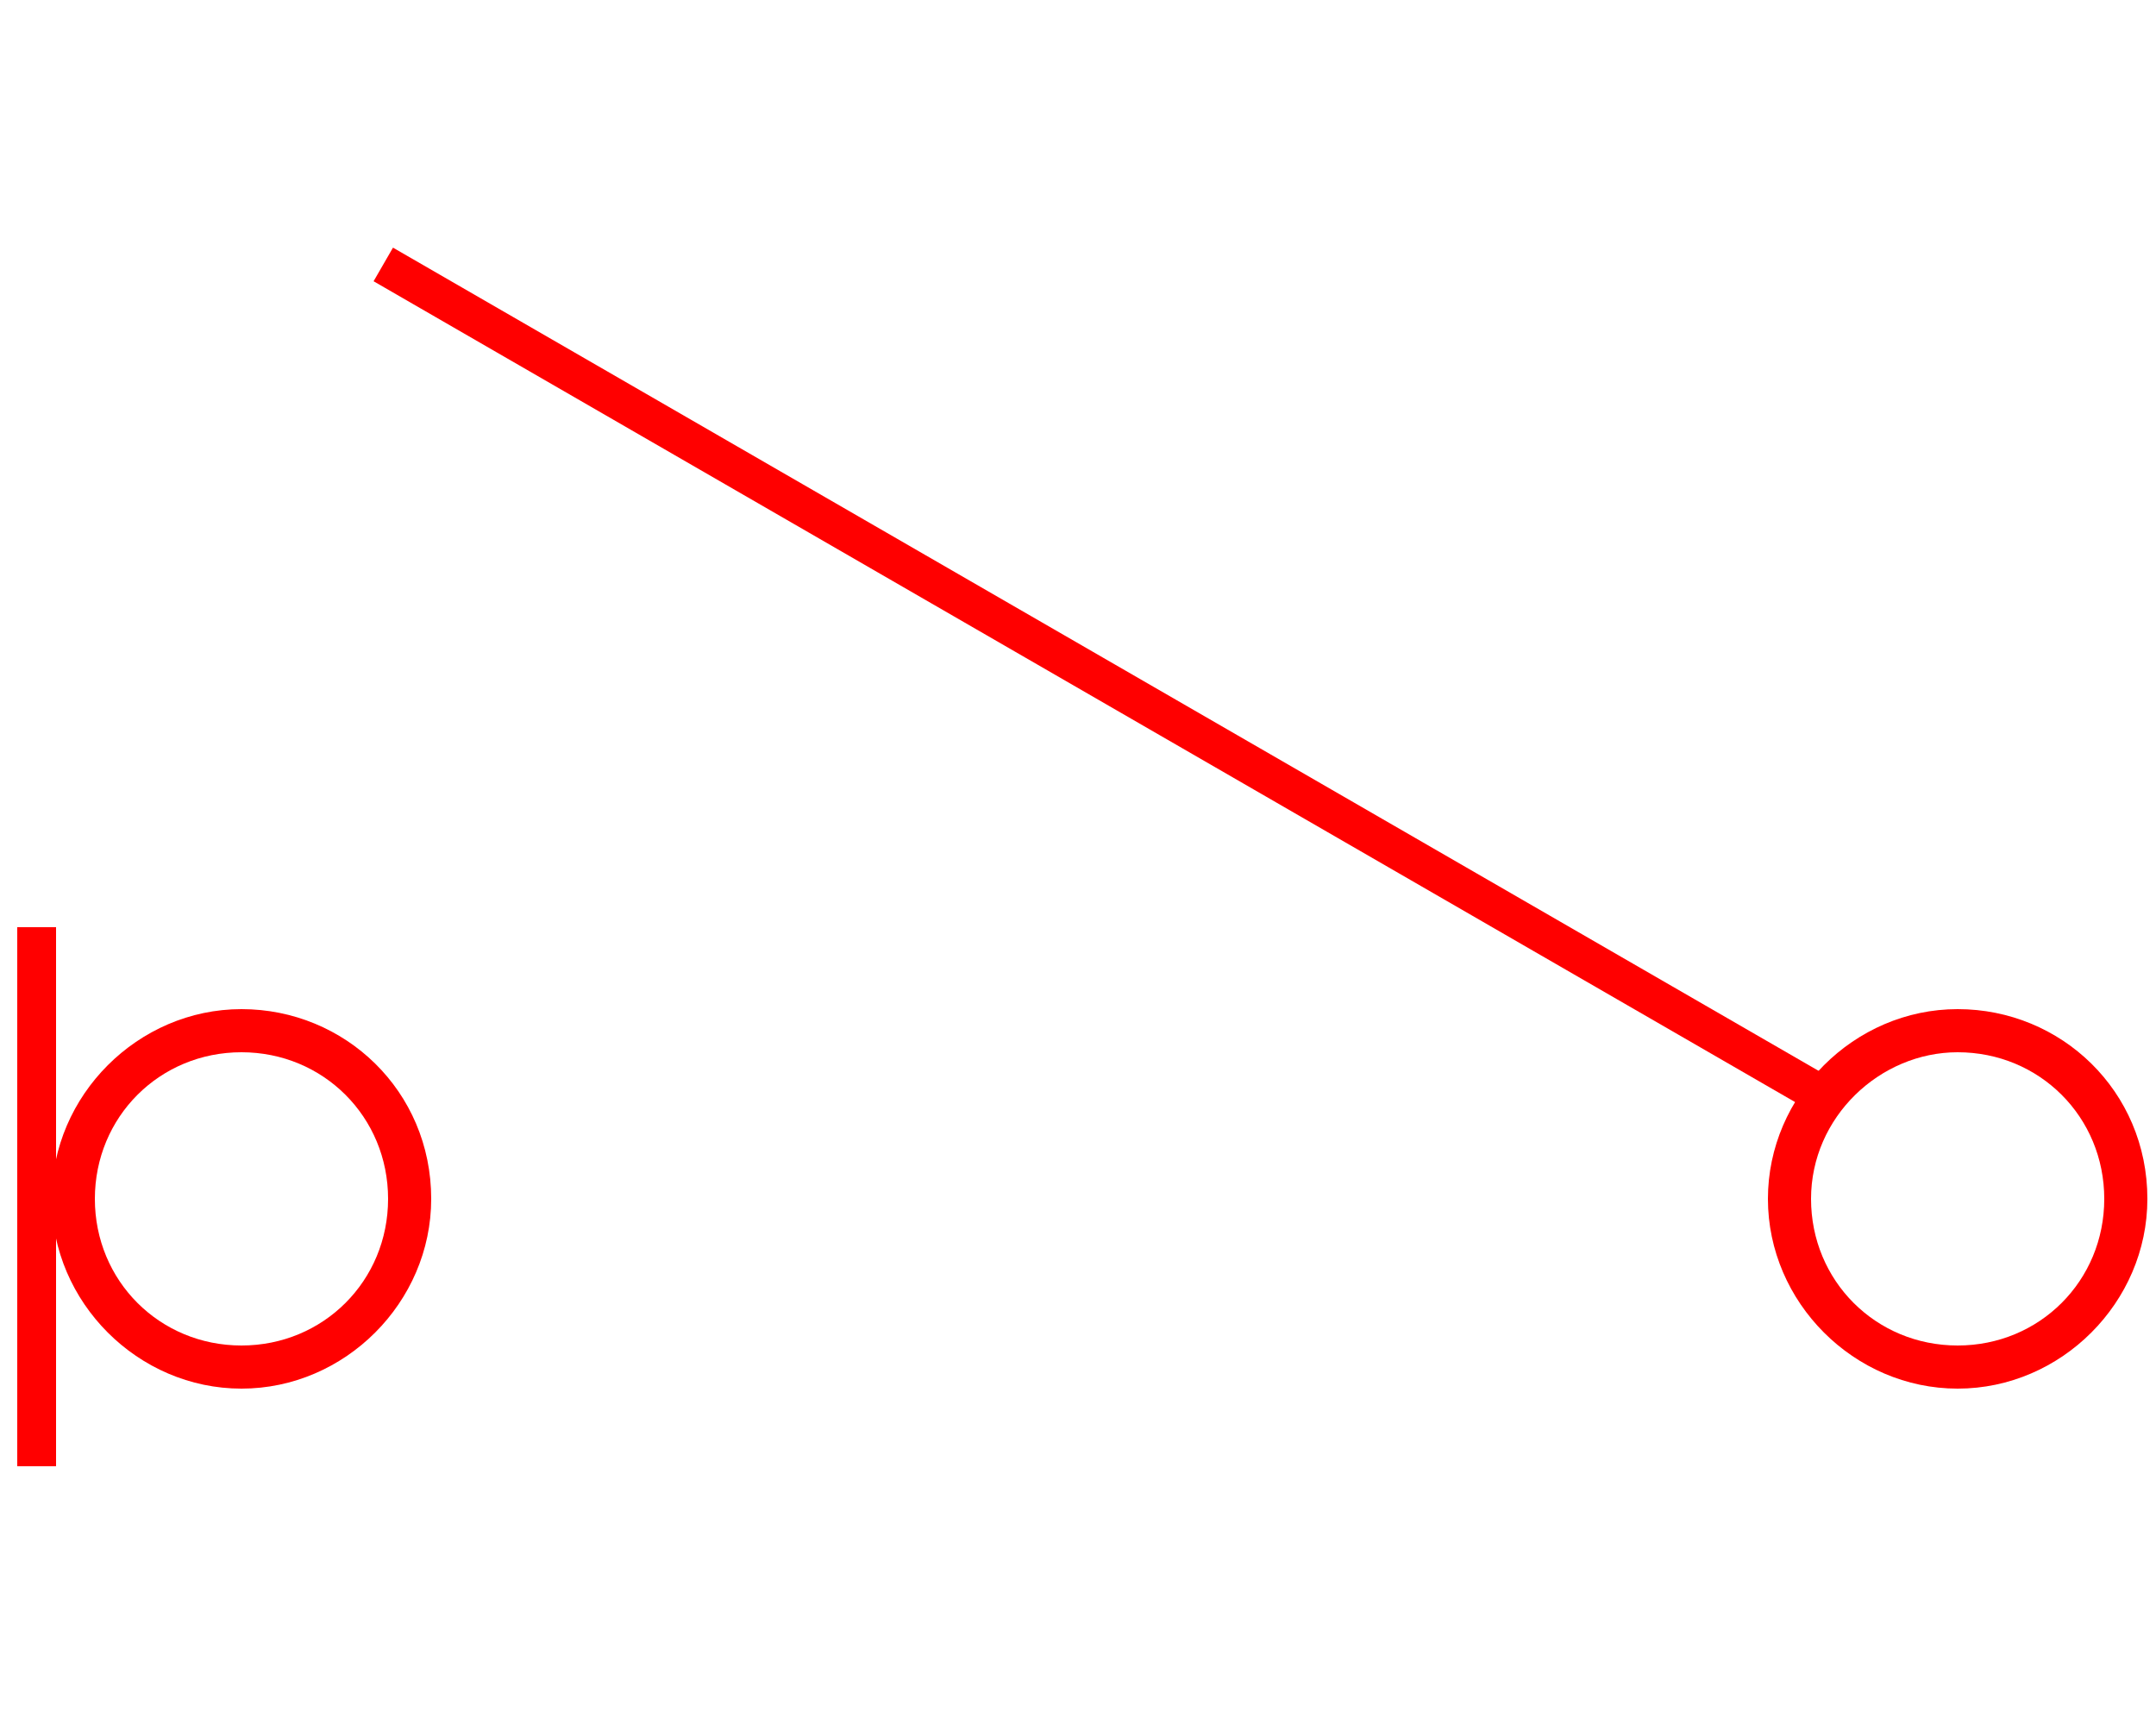 <?xml version="1.0" encoding="utf-8"?>
<!-- Generator: Adobe Illustrator 19.0.0, SVG Export Plug-In . SVG Version: 6.00 Build 0)  -->
<svg version="1.1" id="图层_1" xmlns="http://www.w3.org/2000/svg" xmlns:xlink="http://www.w3.org/1999/xlink" x="0px" y="0px"
	 viewBox="0 0 50 40" style="enable-background:new 0 0 50 40;" xml:space="preserve">
<style type="text/css">
	.st0{fill:#FF0000;}
</style>
<g id="XMLID_8_">
	<g id="XMLID_24_">
		<path id="XMLID_25_" class="st0" d="M45.4,24.4c1.9,0,3.4,1.5,3.4,3.4s-1.5,3.4-3.4,3.4s-3.4-1.5-3.4-3.4S43.6,24.4,45.4,24.4
			 M45.4,23.4c-2.4,0-4.4,2-4.4,4.4c0,2.4,2,4.4,4.4,4.4c2.4,0,4.4-2,4.4-4.4C49.8,25.3,47.8,23.4,45.4,23.4L45.4,23.4z"/>
	</g>
</g>
<rect id="XMLID_6_" x="6.3" y="15.4" transform="matrix(0.866 0.5 -0.5 0.866 11.358 -10.744)" class="st0" width="38.8" height="0.9"/>
<g id="XMLID_2_">
	<g id="XMLID_22_">
		<path id="XMLID_28_" class="st0" d="M5.6,24.4c1.9,0,3.4,1.5,3.4,3.4s-1.5,3.4-3.4,3.4s-3.4-1.5-3.4-3.4S3.7,24.4,5.6,24.4
			 M5.6,23.4c-2.4,0-4.4,2-4.4,4.4c0,2.4,2,4.4,4.4,4.4s4.4-2,4.4-4.4C10,25.3,8,23.4,5.6,23.4L5.6,23.4z"/>
	</g>
</g>
<rect id="XMLID_7_" x="0.4" y="21.5" class="st0" width="0.9" height="12.5"/>
</svg>
